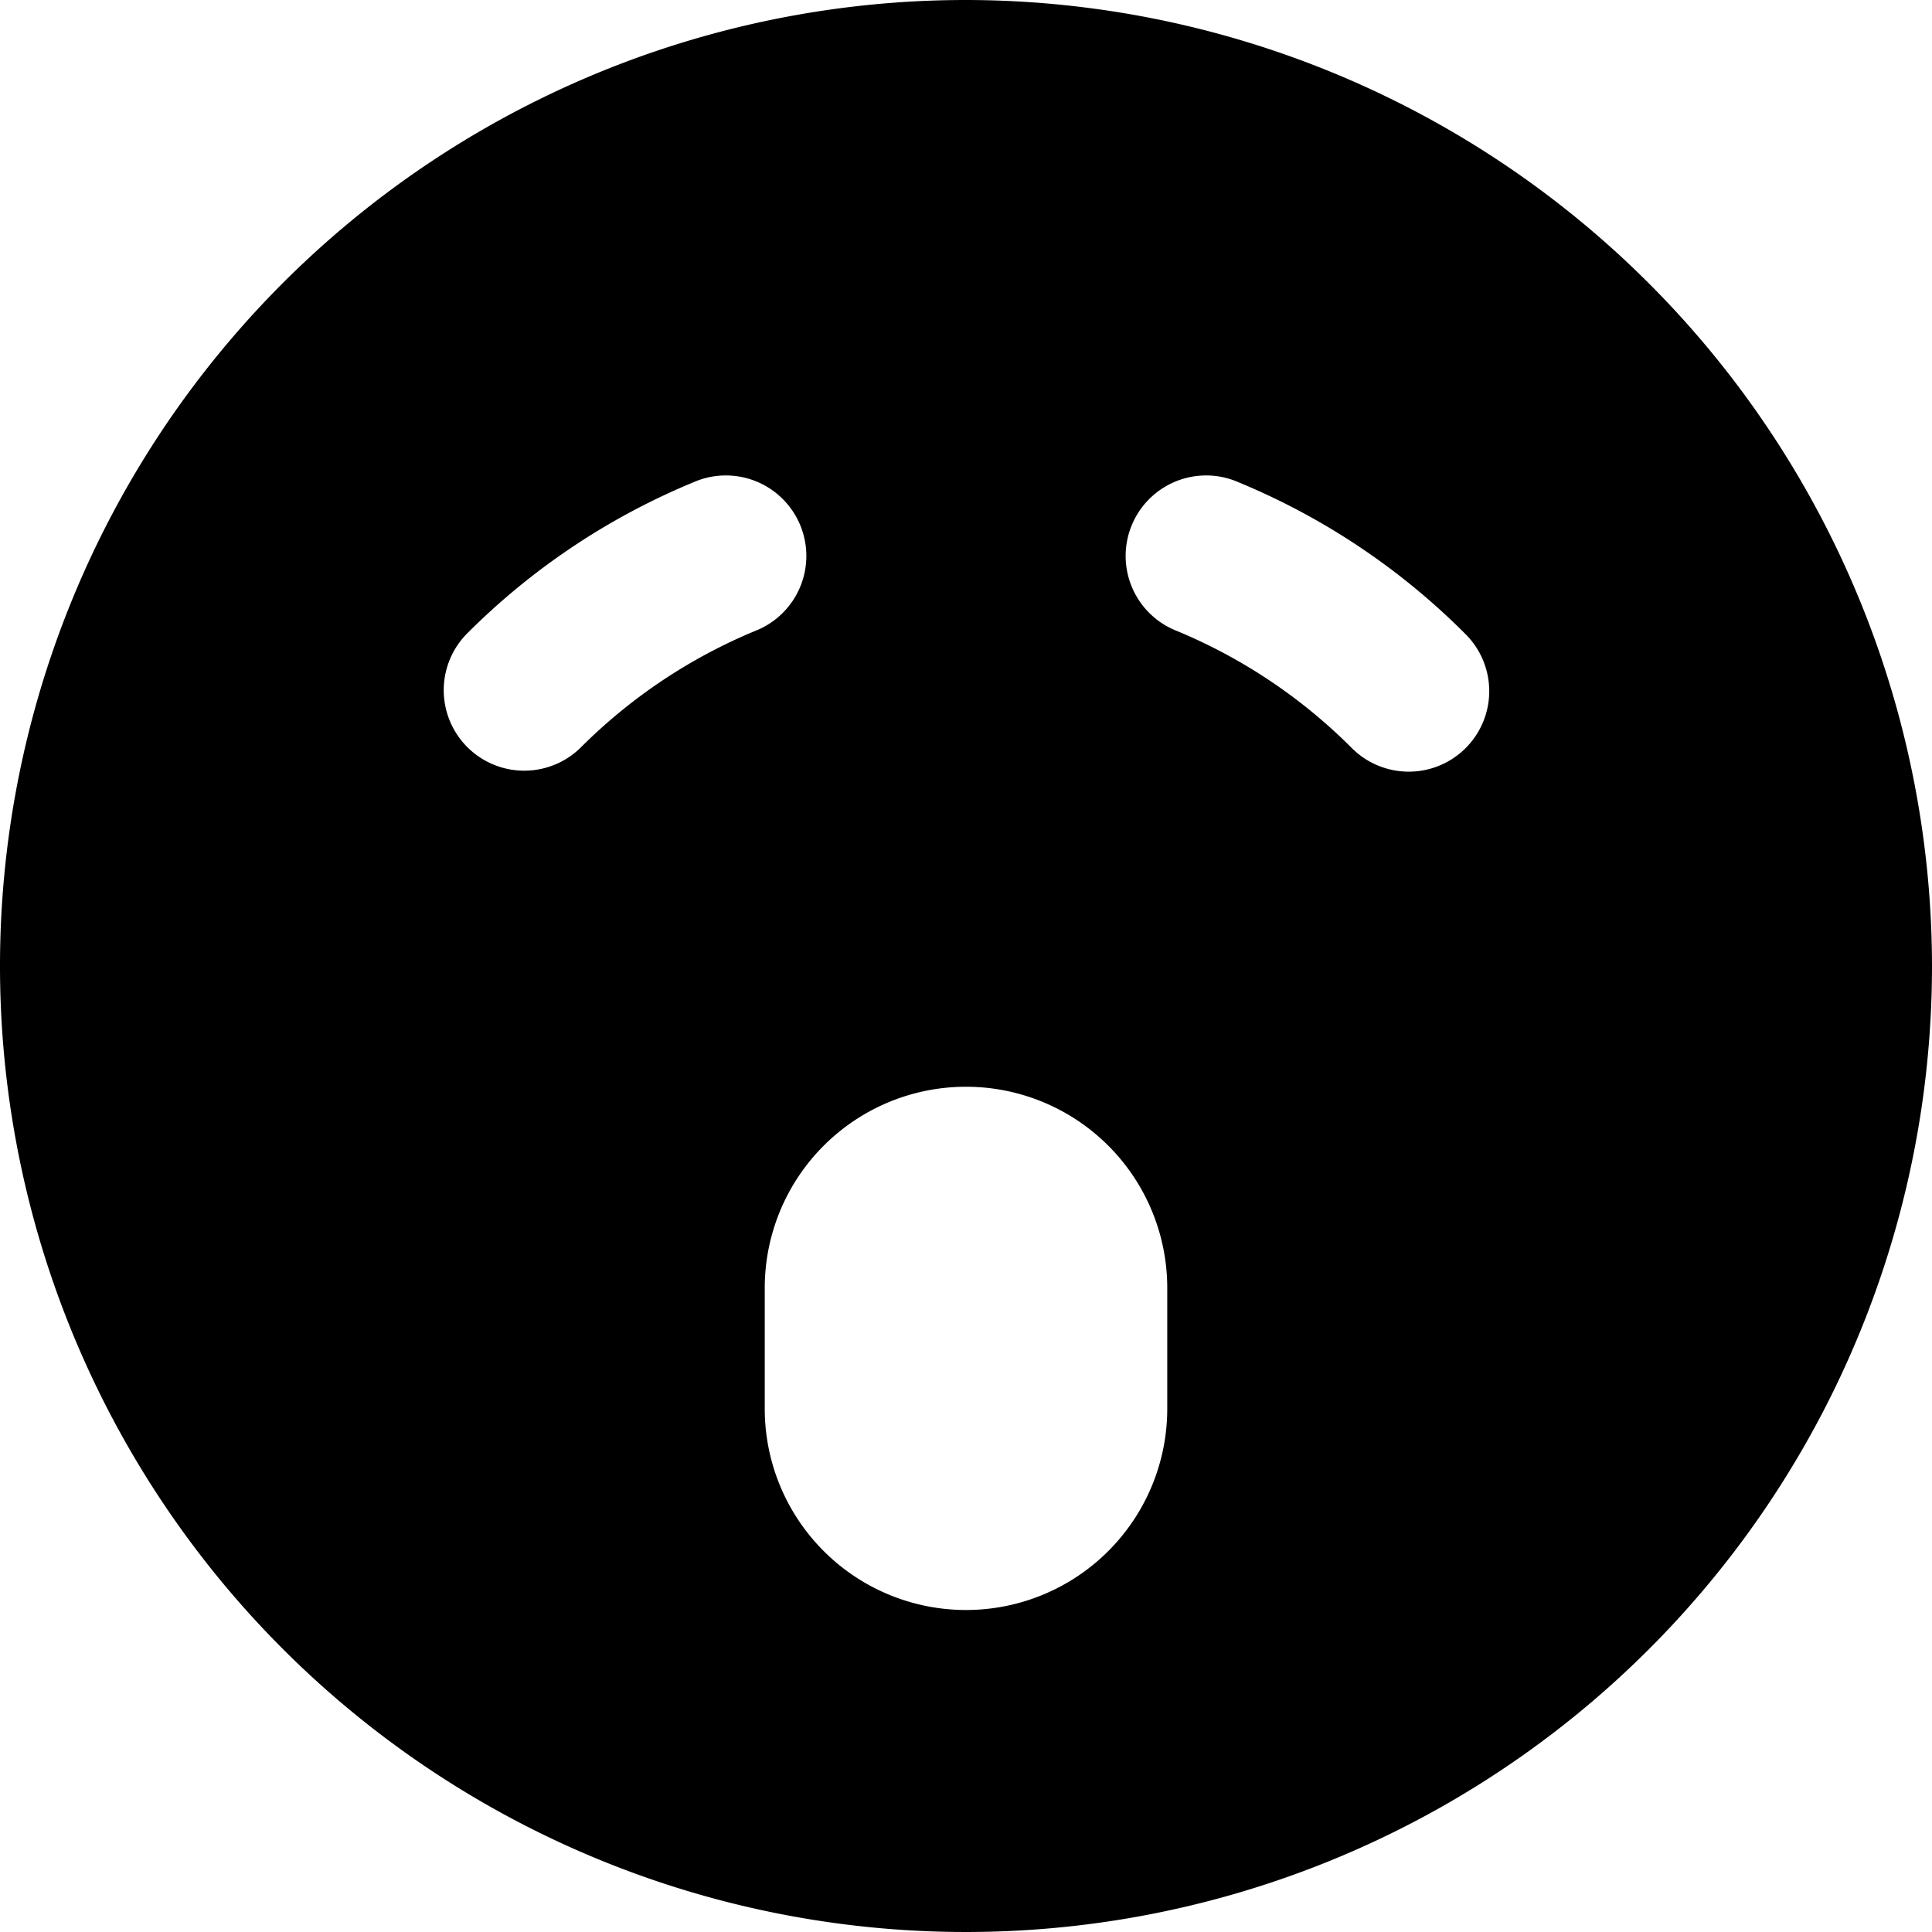 <svg xmlns="http://www.w3.org/2000/svg" viewBox="0 0 24 24"><title>smiley-yawn</title><path d="M12,0A12,12,0,1,0,24,12,12.013,12.013,0,0,0,12,0ZM5.793,7.879A8.638,8.638,0,0,1,8.614,5.991,1,1,0,1,1,9.38,7.838,6.683,6.683,0,0,0,7.207,9.293,1,1,0,0,1,5.793,7.879ZM9.5,16a2.5,2.5,0,0,1,5,0v1.5a2.5,2.5,0,0,1-5,0Zm8.707-6.707a1,1,0,0,1-1.414,0A6.683,6.683,0,0,0,14.62,7.838a1,1,0,1,1,.766-1.847,8.638,8.638,0,0,1,2.821,1.888A1,1,0,0,1,18.207,9.293Z"/></svg>